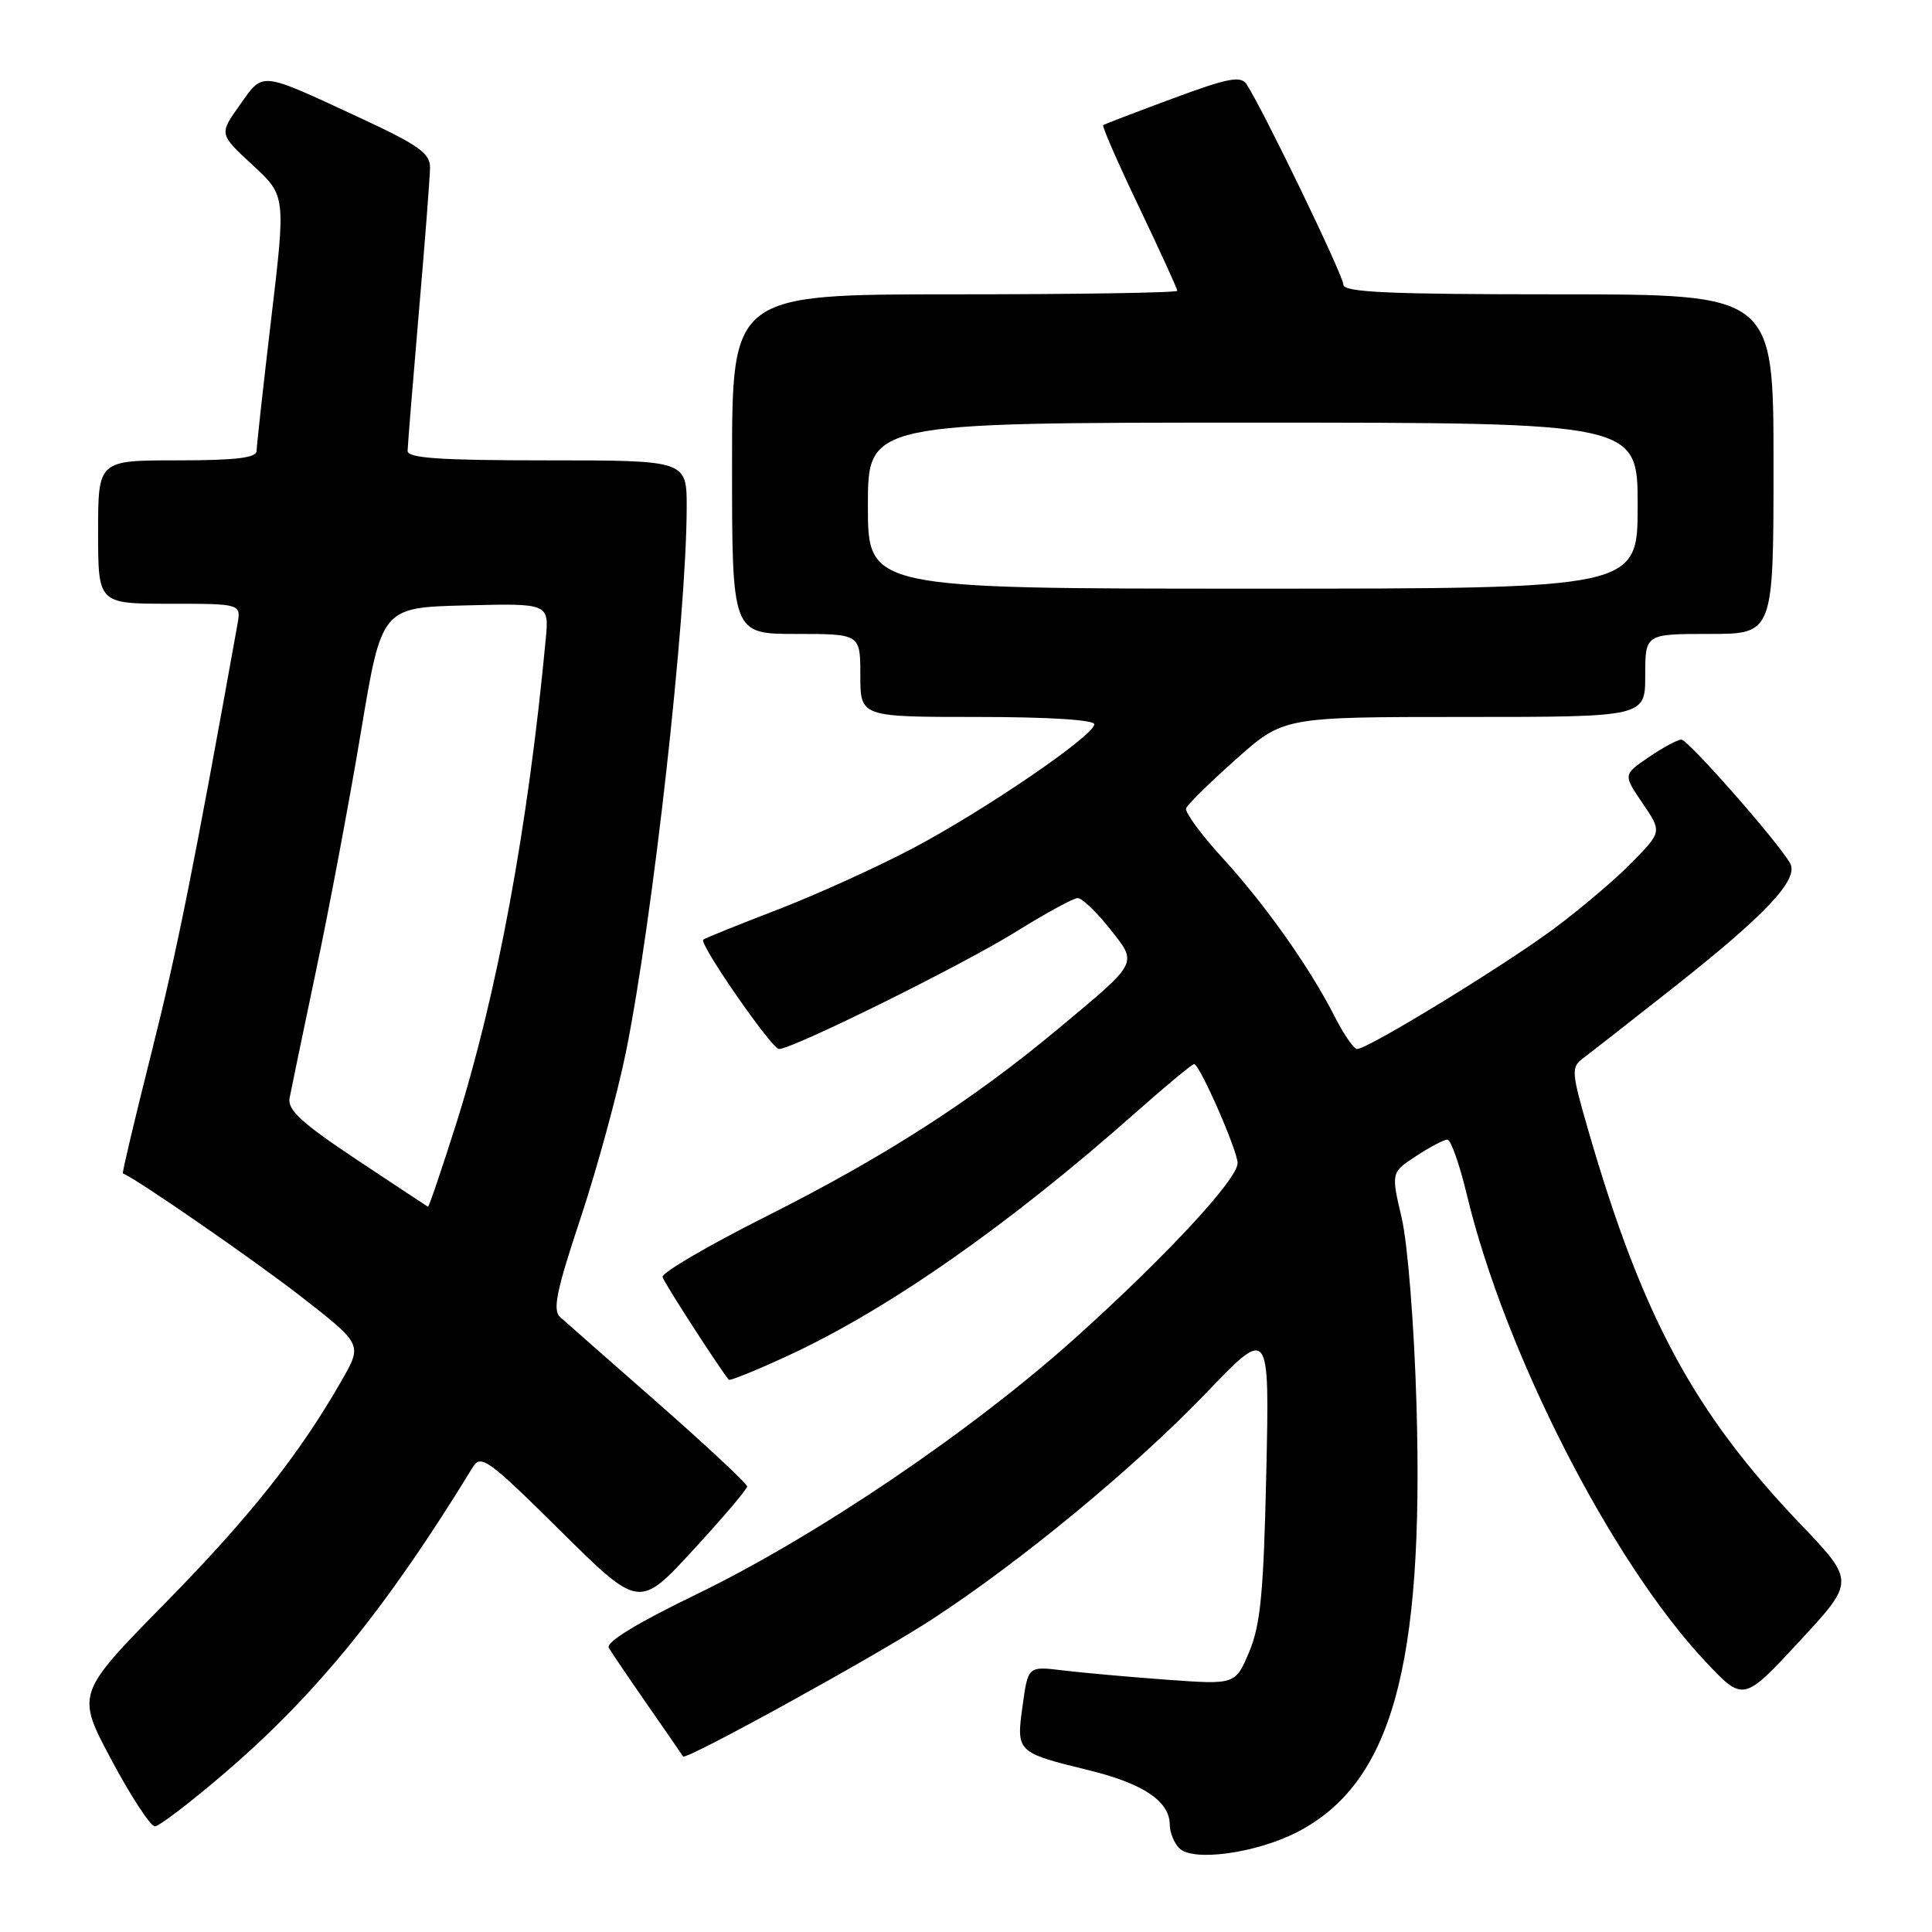 <?xml version="1.0" encoding="UTF-8" standalone="no"?>
<!DOCTYPE svg PUBLIC "-//W3C//DTD SVG 1.1//EN" "http://www.w3.org/Graphics/SVG/1.1/DTD/svg11.dtd" >
<svg xmlns="http://www.w3.org/2000/svg" xmlns:xlink="http://www.w3.org/1999/xlink" version="1.1" viewBox="0 0 256 256">
 <g >
 <path fill="currentColor"
d=" M 171.87 242.77 C 184.39 236.32 188.71 220.88 187.69 186.08 C 187.39 175.64 186.53 164.84 185.74 161.43 C 184.32 155.36 184.32 155.36 187.65 153.18 C 189.48 151.98 191.34 151.00 191.79 151.00 C 192.24 151.00 193.39 154.26 194.35 158.25 C 199.36 179.18 213.53 206.91 225.96 220.14 C 231.00 225.50 231.00 225.50 238.41 217.51 C 245.81 209.53 245.81 209.53 238.56 201.94 C 224.48 187.20 217.64 174.52 210.52 150.00 C 208.20 142.01 208.16 141.42 209.78 140.21 C 210.72 139.51 216.12 135.29 221.76 130.84 C 234.03 121.16 238.39 116.52 237.20 114.39 C 235.63 111.59 223.68 98.00 222.79 98.00 C 222.30 98.00 220.36 99.04 218.48 100.32 C 215.07 102.64 215.07 102.64 217.64 106.42 C 220.21 110.20 220.21 110.20 216.35 114.17 C 214.23 116.36 209.55 120.34 205.95 123.02 C 199.32 127.95 181.26 139.00 179.82 139.00 C 179.39 139.00 178.07 137.09 176.88 134.75 C 173.57 128.23 167.68 119.90 161.98 113.67 C 159.14 110.57 156.98 107.61 157.16 107.11 C 157.35 106.60 160.33 103.67 163.79 100.59 C 170.08 95.00 170.08 95.00 194.04 95.00 C 218.00 95.00 218.00 95.00 218.00 89.50 C 218.00 84.00 218.00 84.00 226.50 84.00 C 235.00 84.00 235.00 84.00 235.00 61.50 C 235.00 39.00 235.00 39.00 206.50 39.00 C 183.86 39.00 178.00 38.73 178.00 37.71 C 178.00 36.51 167.22 14.20 165.15 11.13 C 164.40 10.01 162.63 10.36 155.37 13.06 C 150.49 14.87 146.35 16.45 146.18 16.58 C 146.00 16.71 148.13 21.60 150.93 27.44 C 153.72 33.29 156.00 38.28 156.00 38.53 C 156.00 38.79 142.72 39.00 126.50 39.00 C 97.00 39.00 97.00 39.00 97.00 61.50 C 97.00 84.00 97.00 84.00 105.50 84.00 C 114.00 84.00 114.00 84.00 114.00 89.50 C 114.00 95.00 114.00 95.00 129.50 95.00 C 138.86 95.00 145.00 95.38 145.00 95.97 C 145.00 97.45 130.56 107.32 120.96 112.40 C 116.26 114.88 108.16 118.56 102.96 120.56 C 97.76 122.56 93.36 124.34 93.18 124.51 C 92.60 125.05 102.27 139.00 103.22 139.00 C 105.04 139.00 127.59 127.84 134.62 123.46 C 138.55 121.01 142.24 119.00 142.80 119.00 C 143.37 119.00 145.27 120.81 147.02 123.02 C 150.78 127.77 151.02 127.31 140.08 136.43 C 128.77 145.86 117.12 153.34 101.50 161.19 C 93.80 165.06 87.63 168.67 87.79 169.22 C 88.00 169.97 94.99 180.81 96.56 182.82 C 96.70 183.00 100.23 181.57 104.40 179.64 C 117.72 173.49 133.70 162.30 150.61 147.31 C 154.53 143.84 157.95 141.00 158.23 141.00 C 158.96 141.00 164.00 152.50 163.99 154.13 C 163.96 156.28 154.55 166.43 142.58 177.20 C 128.83 189.57 108.17 203.56 92.25 211.27 C 84.35 215.09 80.24 217.61 80.67 218.35 C 81.04 218.98 83.38 222.43 85.86 226.00 C 88.34 229.57 90.44 232.61 90.51 232.74 C 90.84 233.31 116.14 219.37 123.50 214.57 C 135.27 206.90 150.36 194.44 159.86 184.54 C 168.22 175.82 168.22 175.82 167.79 195.16 C 167.44 211.00 167.03 215.29 165.53 218.87 C 163.69 223.23 163.69 223.23 154.59 222.57 C 149.59 222.20 143.41 221.65 140.86 221.34 C 136.22 220.77 136.22 220.77 135.50 226.01 C 134.65 232.19 134.67 232.21 144.37 234.59 C 151.53 236.35 155.00 238.70 155.00 241.80 C 155.00 242.79 155.56 244.18 156.25 244.89 C 158.02 246.72 166.39 245.58 171.87 242.77 Z  M 30.00 234.74 C 42.09 224.32 51.31 212.93 62.66 194.39 C 63.72 192.67 64.73 193.40 74.25 202.83 C 84.69 213.16 84.69 213.16 91.84 205.39 C 95.78 201.12 99.00 197.33 99.00 196.96 C 99.00 196.60 93.71 191.66 87.25 185.98 C 80.79 180.31 74.92 175.15 74.22 174.52 C 73.20 173.60 73.73 171.01 76.92 161.44 C 79.10 154.87 81.81 144.95 82.94 139.40 C 86.50 121.77 90.97 81.77 90.99 67.25 C 91.00 61.00 91.00 61.00 72.50 61.00 C 58.36 61.00 54.00 60.71 54.01 59.75 C 54.02 59.06 54.69 50.85 55.49 41.50 C 56.30 32.15 56.97 23.47 56.98 22.22 C 57.00 20.30 55.47 19.22 47.56 15.55 C 34.29 9.40 34.93 9.46 31.77 13.92 C 29.03 17.77 29.03 17.77 33.45 21.85 C 37.87 25.92 37.87 25.92 35.94 42.21 C 34.88 51.17 34.01 59.06 34.00 59.75 C 34.00 60.67 31.23 61.00 23.50 61.00 C 13.00 61.00 13.00 61.00 13.00 70.50 C 13.00 80.00 13.00 80.00 22.47 80.00 C 31.95 80.00 31.95 80.00 31.46 82.75 C 25.64 115.15 23.44 126.11 20.08 139.45 C 17.87 148.22 16.16 155.44 16.28 155.48 C 18.05 156.17 33.48 166.83 39.76 171.70 C 48.01 178.12 48.01 178.12 45.34 182.81 C 39.70 192.68 33.18 200.92 21.84 212.47 C 10.09 224.44 10.09 224.44 14.78 233.22 C 17.36 238.05 19.94 242.00 20.52 242.00 C 21.09 242.00 25.36 238.73 30.00 234.74 Z  M 115.00 67.00 C 115.00 56.00 115.00 56.00 166.00 56.00 C 217.00 56.00 217.00 56.00 217.00 67.00 C 217.00 78.00 217.00 78.00 166.00 78.00 C 115.00 78.00 115.00 78.00 115.00 67.00 Z  M 47.25 153.65 C 39.97 148.81 38.08 147.07 38.37 145.50 C 38.58 144.40 40.17 136.73 41.91 128.46 C 43.66 120.18 46.32 106.01 47.83 96.96 C 50.57 80.50 50.57 80.50 61.66 80.22 C 72.76 79.94 72.76 79.94 72.31 84.72 C 69.96 109.68 65.87 131.76 60.43 148.96 C 58.50 155.03 56.83 159.96 56.71 159.90 C 56.60 159.85 52.34 157.03 47.25 153.65 Z "/>
</g>
</svg>